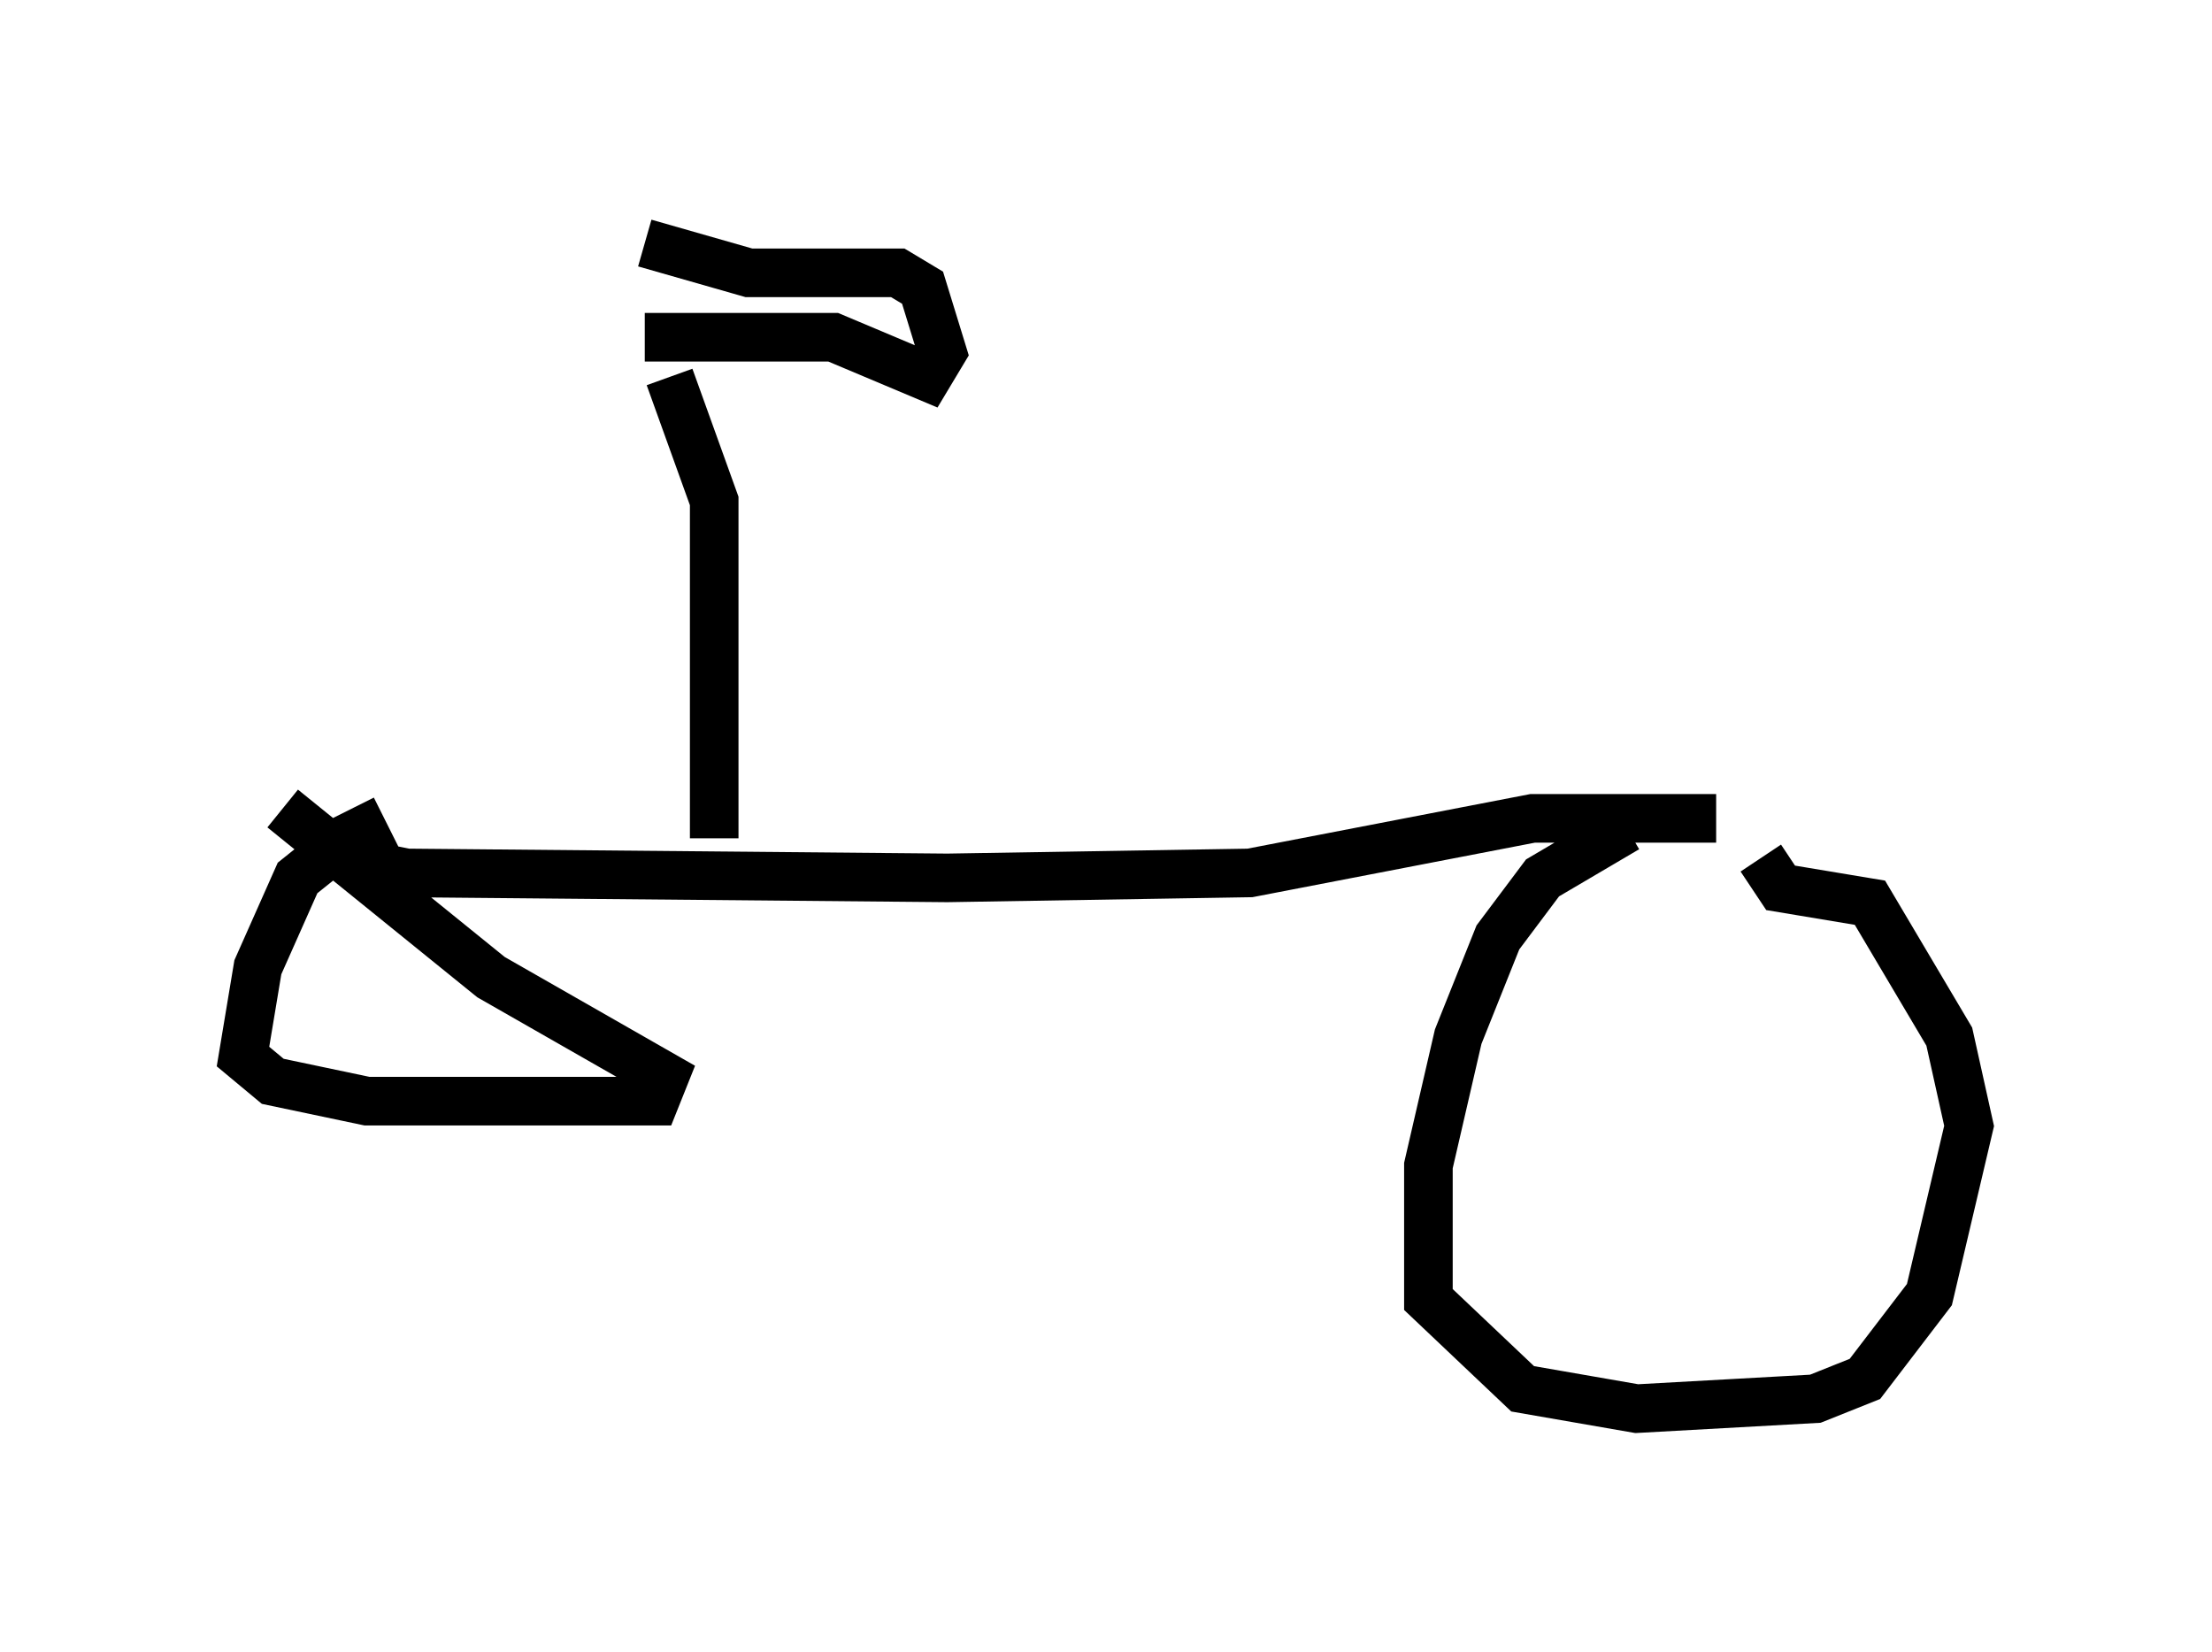 <?xml version="1.0" encoding="utf-8" ?>
<svg baseProfile="full" height="33.99" version="1.1" width="45.525" xmlns="http://www.w3.org/2000/svg" xmlns:ev="http://www.w3.org/2001/xml-events" xmlns:xlink="http://www.w3.org/1999/xlink"><defs /><rect fill="white" height="33.99" width="45.525" x="0" y="0" /><path d="M34.911, 17.046 m-1.429, 0.0 l-1.735, 1.021 -0.919, 1.225 l-0.817, 2.042 -0.613, 2.654 l0.0, 2.756 1.94, 1.838 l2.348, 0.408 3.675, -0.204 l1.021, -0.408 1.327, -1.735 l0.817, -3.471 -0.408, -1.838 l-1.633, -2.756 -1.838, -0.306 l-0.408, -0.613 m-0.919, -0.817 l-3.777, 0.0 -5.819, 1.123 l-6.227, 0.102 -11.127, -0.102 l-0.51, -0.102 -0.613, -1.225 m-0.102, 0.613 l-1.021, 0.817 -0.817, 1.838 l-0.306, 1.838 0.613, 0.51 l1.94, 0.408 5.921, 0.0 l0.204, -0.51 -3.573, -2.042 l-4.288, -3.471 m8.881, 0.613 l0.0, -6.942 -0.919, -2.552 m-0.51, -0.817 l3.879, 0.0 1.94, 0.817 l0.306, -0.51 -0.408, -1.327 l-0.51, -0.306 -3.063, 0.0 l-2.144, -0.613 " fill="none" stroke="black" stroke-width="1" /></svg>
